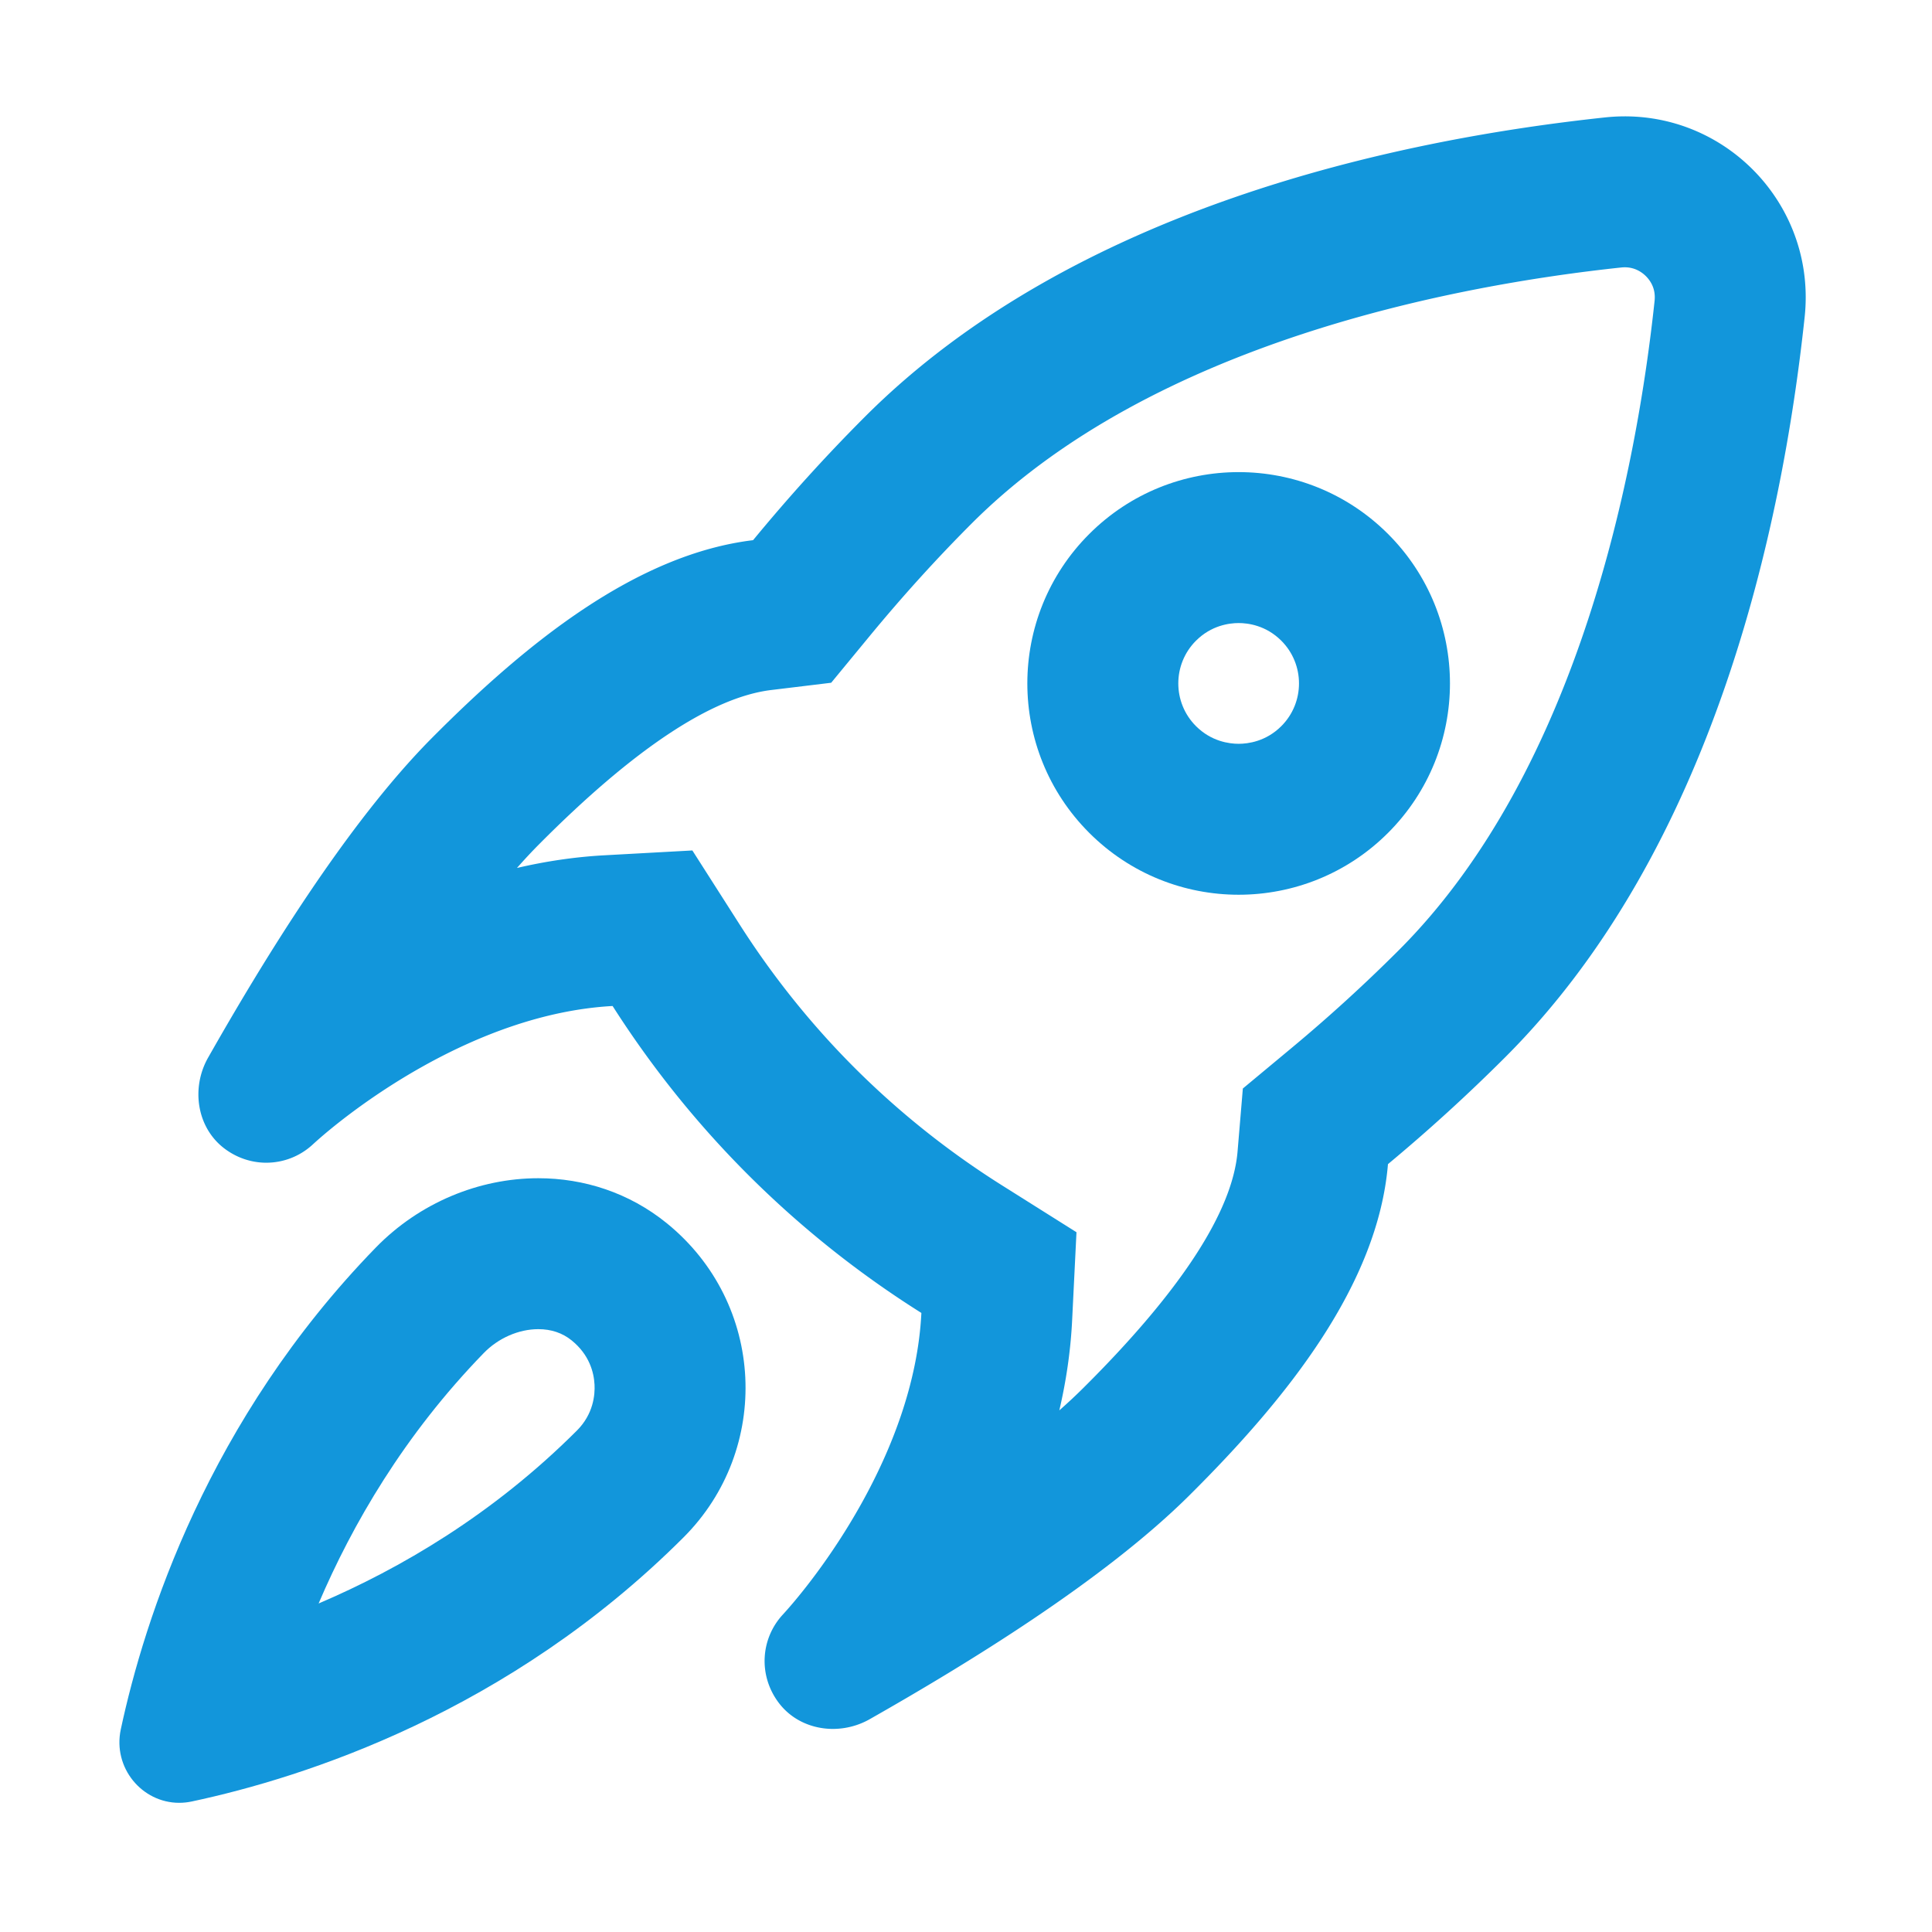 <?xml version="1.0" standalone="no"?><!DOCTYPE svg PUBLIC "-//W3C//DTD SVG 1.1//EN" "http://www.w3.org/Graphics/SVG/1.1/DTD/svg11.dtd"><svg t="1708828144579" class="icon" viewBox="0 0 1024 1024" version="1.1" xmlns="http://www.w3.org/2000/svg" p-id="6027" xmlns:xlink="http://www.w3.org/1999/xlink" width="13" height="13"><path d="M353.339 648.273c-19.938-16.151-43.908-23.79-68.019-23.79-31.377 0-62.989 12.936-86.266 36.88C110.316 752.65 76.572 857.996 64.029 916.568c-4.37 20.406 11.242 38.961 30.938 38.961 2.2 0 4.448-0.23 6.728-0.717 59.539-12.688 168.003-47.379 260.658-140.034 46.562-46.561 43.556-123.919-9.014-166.505zM305.785 758.21c-44.581 44.58-93.78 73.273-136.912 91.666 17.806-41.751 45.292-89.284 87.545-132.75 7.695-7.916 18.5-12.643 28.902-12.643 6.844 0 12.786 2.003 17.662 5.953 9.411 7.623 11.791 16.954 12.13 23.438 0.28 5.327-0.562 15.571-9.327 24.336zM656.51 250.23c-28.663 0-57.327 10.935-79.196 32.804-43.738 43.739-43.738 114.653 0 158.392 21.869 21.869 50.533 32.805 79.196 32.805s57.327-10.936 79.196-32.805c43.738-43.738 43.738-114.652 0-158.392-21.869-21.869-50.533-32.804-79.196-32.804z m22.627 134.627c-8.154 8.155-17.677 9.373-22.627 9.373s-14.473-1.218-22.628-9.373c-12.477-12.477-12.477-32.778 0-45.254 8.155-8.155 17.678-9.373 22.628-9.373s14.473 1.218 22.627 9.372c12.477 12.477 12.477 32.779 0 45.255z" fill="#1296db" p-id="6028"></path><path d="M861.197 61.673c-3.443 0-6.925 0.183-10.441 0.558-111.507 11.894-282.031 48.373-392.236 158.578-21.362 21.363-41.082 43.3-59.368 65.495-61.698 7.477-119.748 54.031-170.219 104.832-45.337 45.634-89.771 118.617-118.615 169.404-9.154 16.117-6.061 37.193 8.777 48.303 6.687 5.007 14.413 7.421 22.046 7.421a36.22 36.22 0 0 0 24.56-9.604c18.063-16.631 84.627-69.372 158.989-73.456 20.19 31.625 43.977 61.613 71.605 89.241 28.452 28.453 59.386 52.876 92.056 73.442-3.687 74.74-56.791 141.791-73.491 159.932-11.706 12.716-13.039 32.107-2.182 46.607 6.925 9.248 17.723 13.934 28.777 13.934 6.68 0 13.453-1.711 19.523-5.158 50.787-28.844 123.771-73.279 169.404-118.616 52.266-51.925 99.929-111.882 105.271-175.572a920.63 920.63 0 0 0 62.277-56.794c110.206-110.204 146.685-280.73 158.58-392.236 6.129-57.459-39.059-106.311-95.313-106.311zM741.363 503.651a844.146 844.146 0 0 1-56.867 51.857l-25.761 21.428-2.801 33.39c-2.679 31.928-30.245 74.154-81.936 125.507-3.829 3.805-8.008 7.704-12.536 11.699 3.563-15.276 5.978-31.229 6.79-47.703l2.305-46.722-39.588-24.922c-28.296-17.813-54.574-38.776-78.107-62.31-22.757-22.756-43.193-48.232-60.743-75.721l-25.15-39.394-46.666 2.563c-15.978 0.878-31.463 3.257-46.306 6.72 3.991-4.523 7.888-8.699 11.688-12.524 50.125-50.453 91.539-77.974 123.09-81.797l31.77-3.85 20.35-24.699c17.39-21.106 35.623-41.226 54.193-59.797 96.315-96.313 256.965-126.297 344.15-135.598 0.664-0.07 1.323-0.106 1.959-0.106 6.072 0 9.992 3.352 11.789 5.35 3.147 3.501 4.484 7.699 3.975 12.477-9.301 87.189-39.284 247.839-135.598 344.152z" fill="#1296db" p-id="6029"></path></svg>